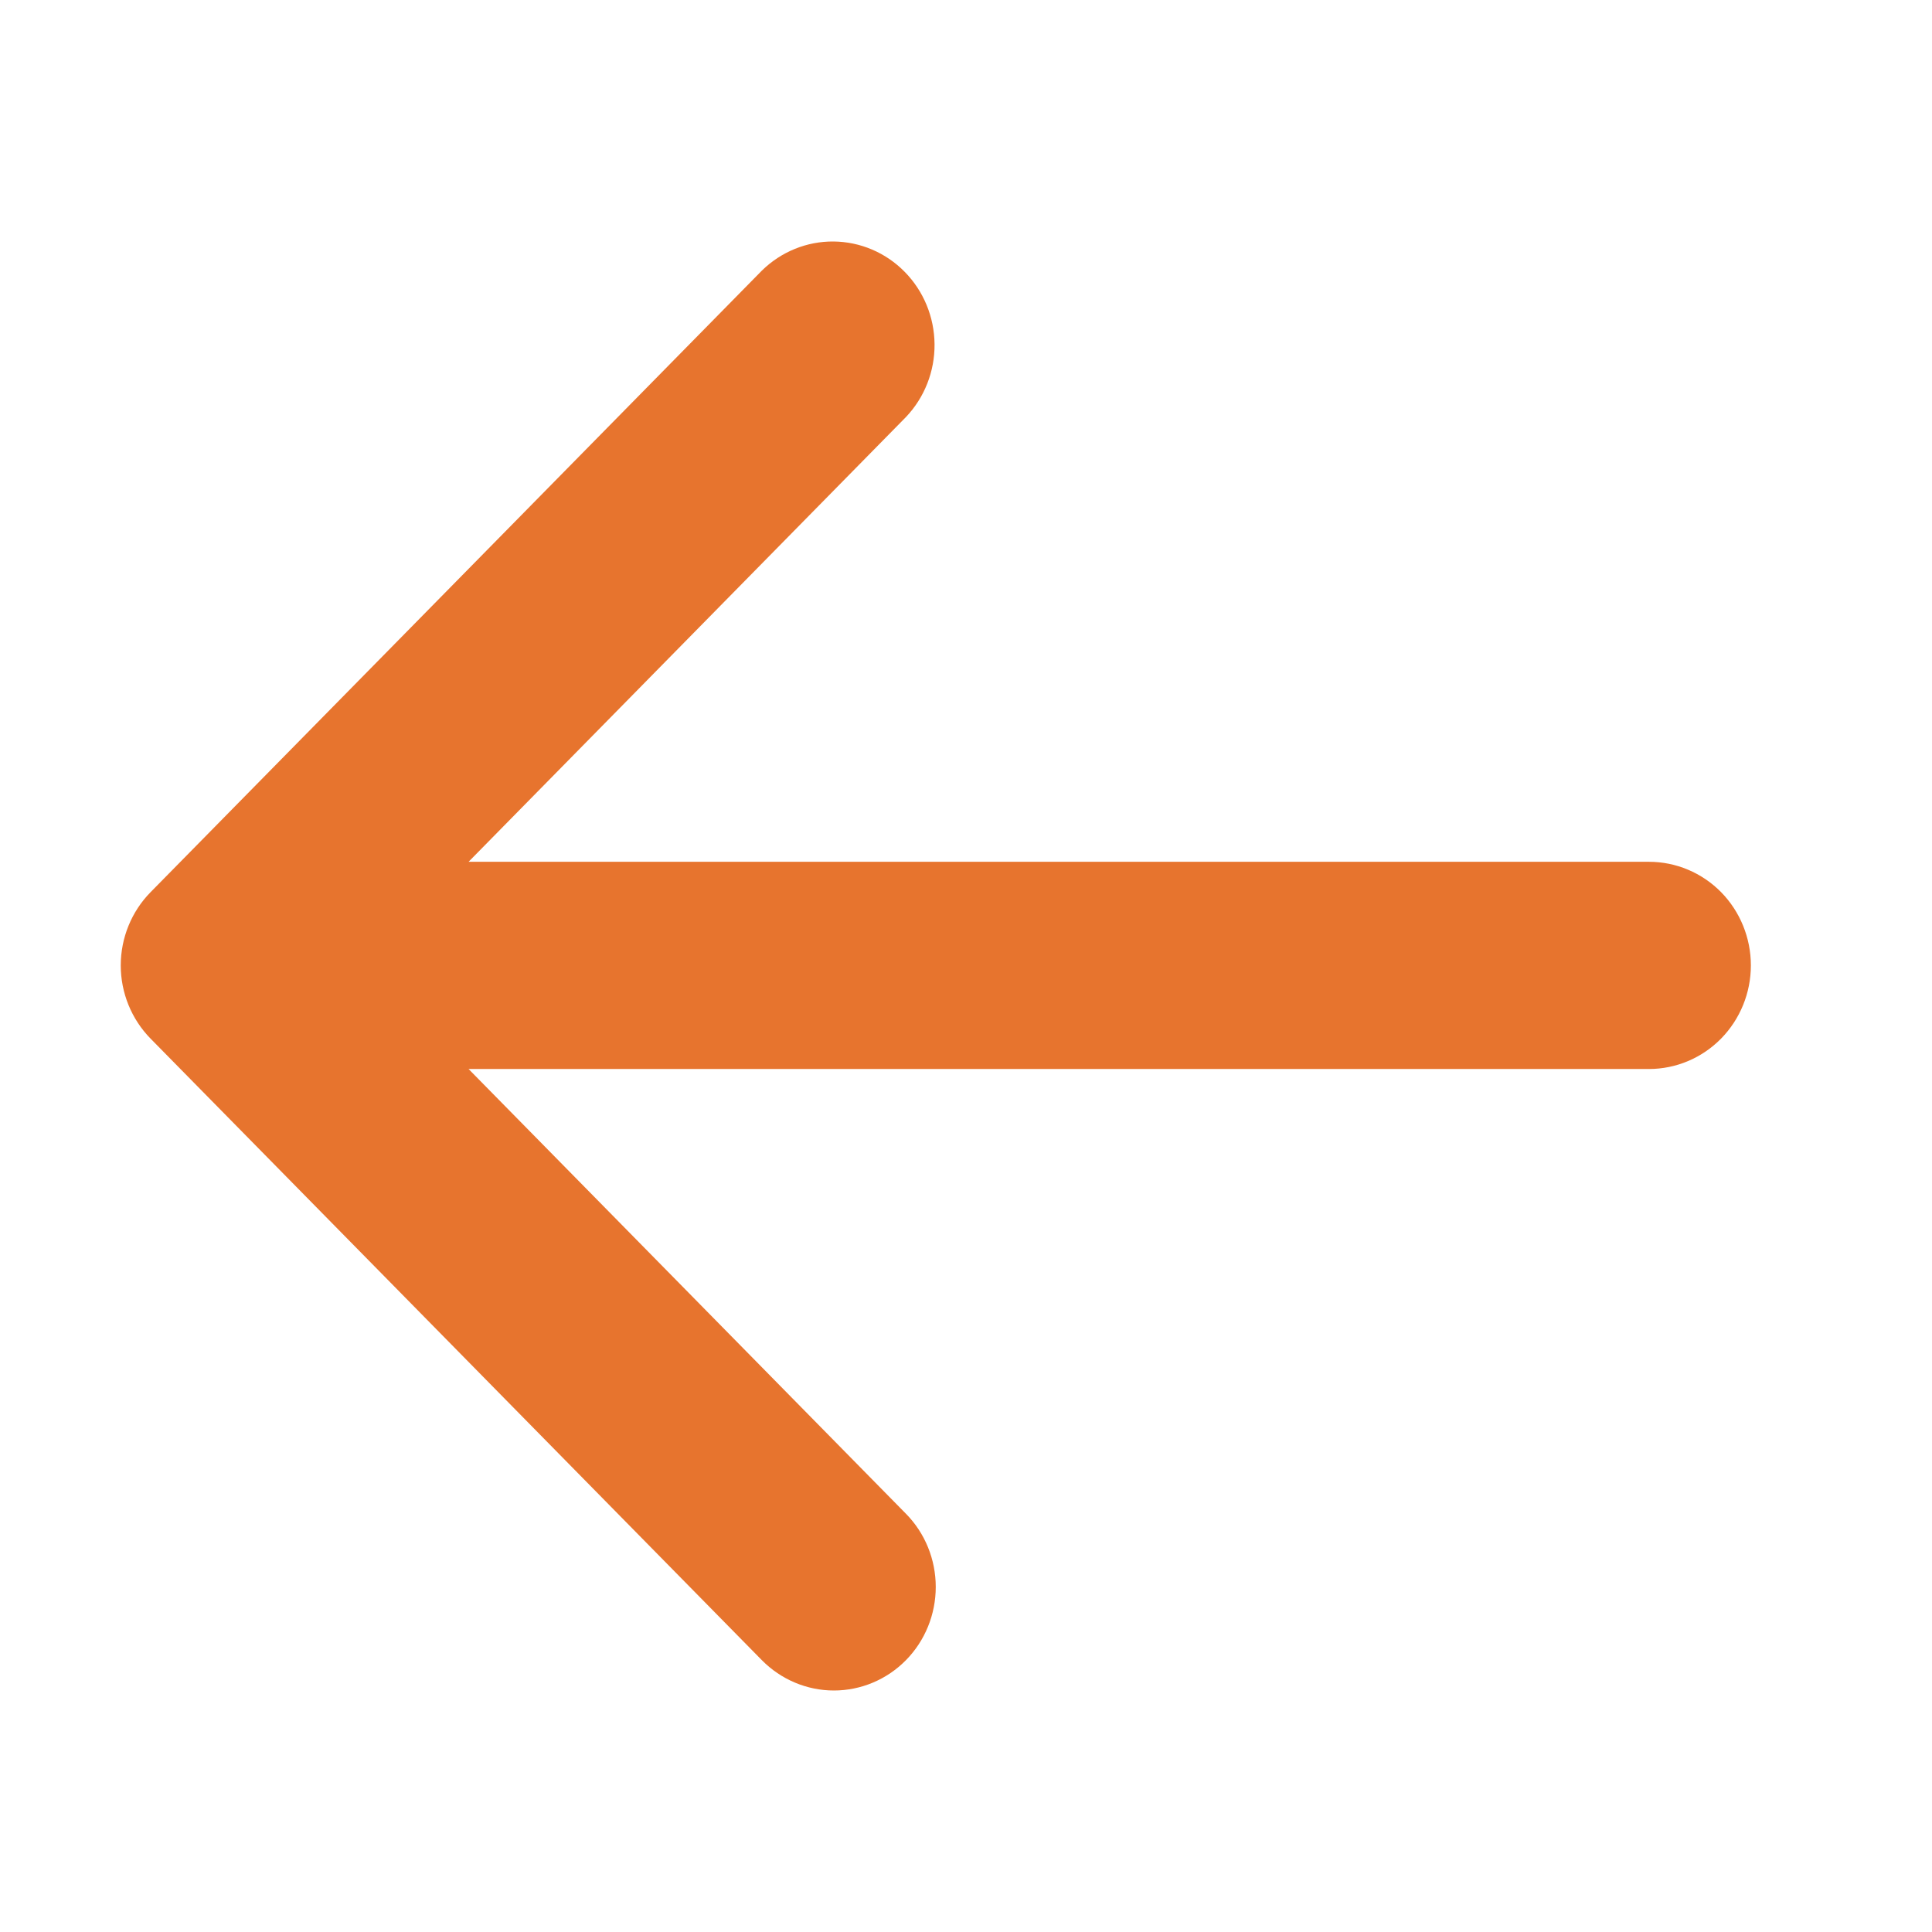 <svg width="32" height="32" viewBox="0 0 32 32" fill="none" xmlns="http://www.w3.org/2000/svg">
<path fill-rule="evenodd" clip-rule="evenodd" d="M15.005 27.498C14.689 27.819 14.26 28 13.812 28C13.365 28 12.936 27.819 12.619 27.498L2.494 17.203C2.178 16.881 2 16.445 2 15.99C2 15.535 2.178 15.098 2.494 14.777L12.619 4.482C12.938 4.169 13.364 3.996 13.806 4C14.249 4.004 14.672 4.184 14.985 4.503C15.298 4.821 15.475 5.251 15.479 5.701C15.483 6.151 15.313 6.584 15.005 6.908L7.761 14.274L27.312 14.274C27.76 14.274 28.189 14.455 28.506 14.776C28.822 15.098 29 15.535 29 15.99C29 16.445 28.822 16.881 28.506 17.203C28.189 17.525 27.76 17.706 27.312 17.706H7.761L15.005 25.072C15.322 25.393 15.499 25.83 15.499 26.285C15.499 26.739 15.322 27.176 15.005 27.498Z" fill="#E7742E"/>
</svg>
